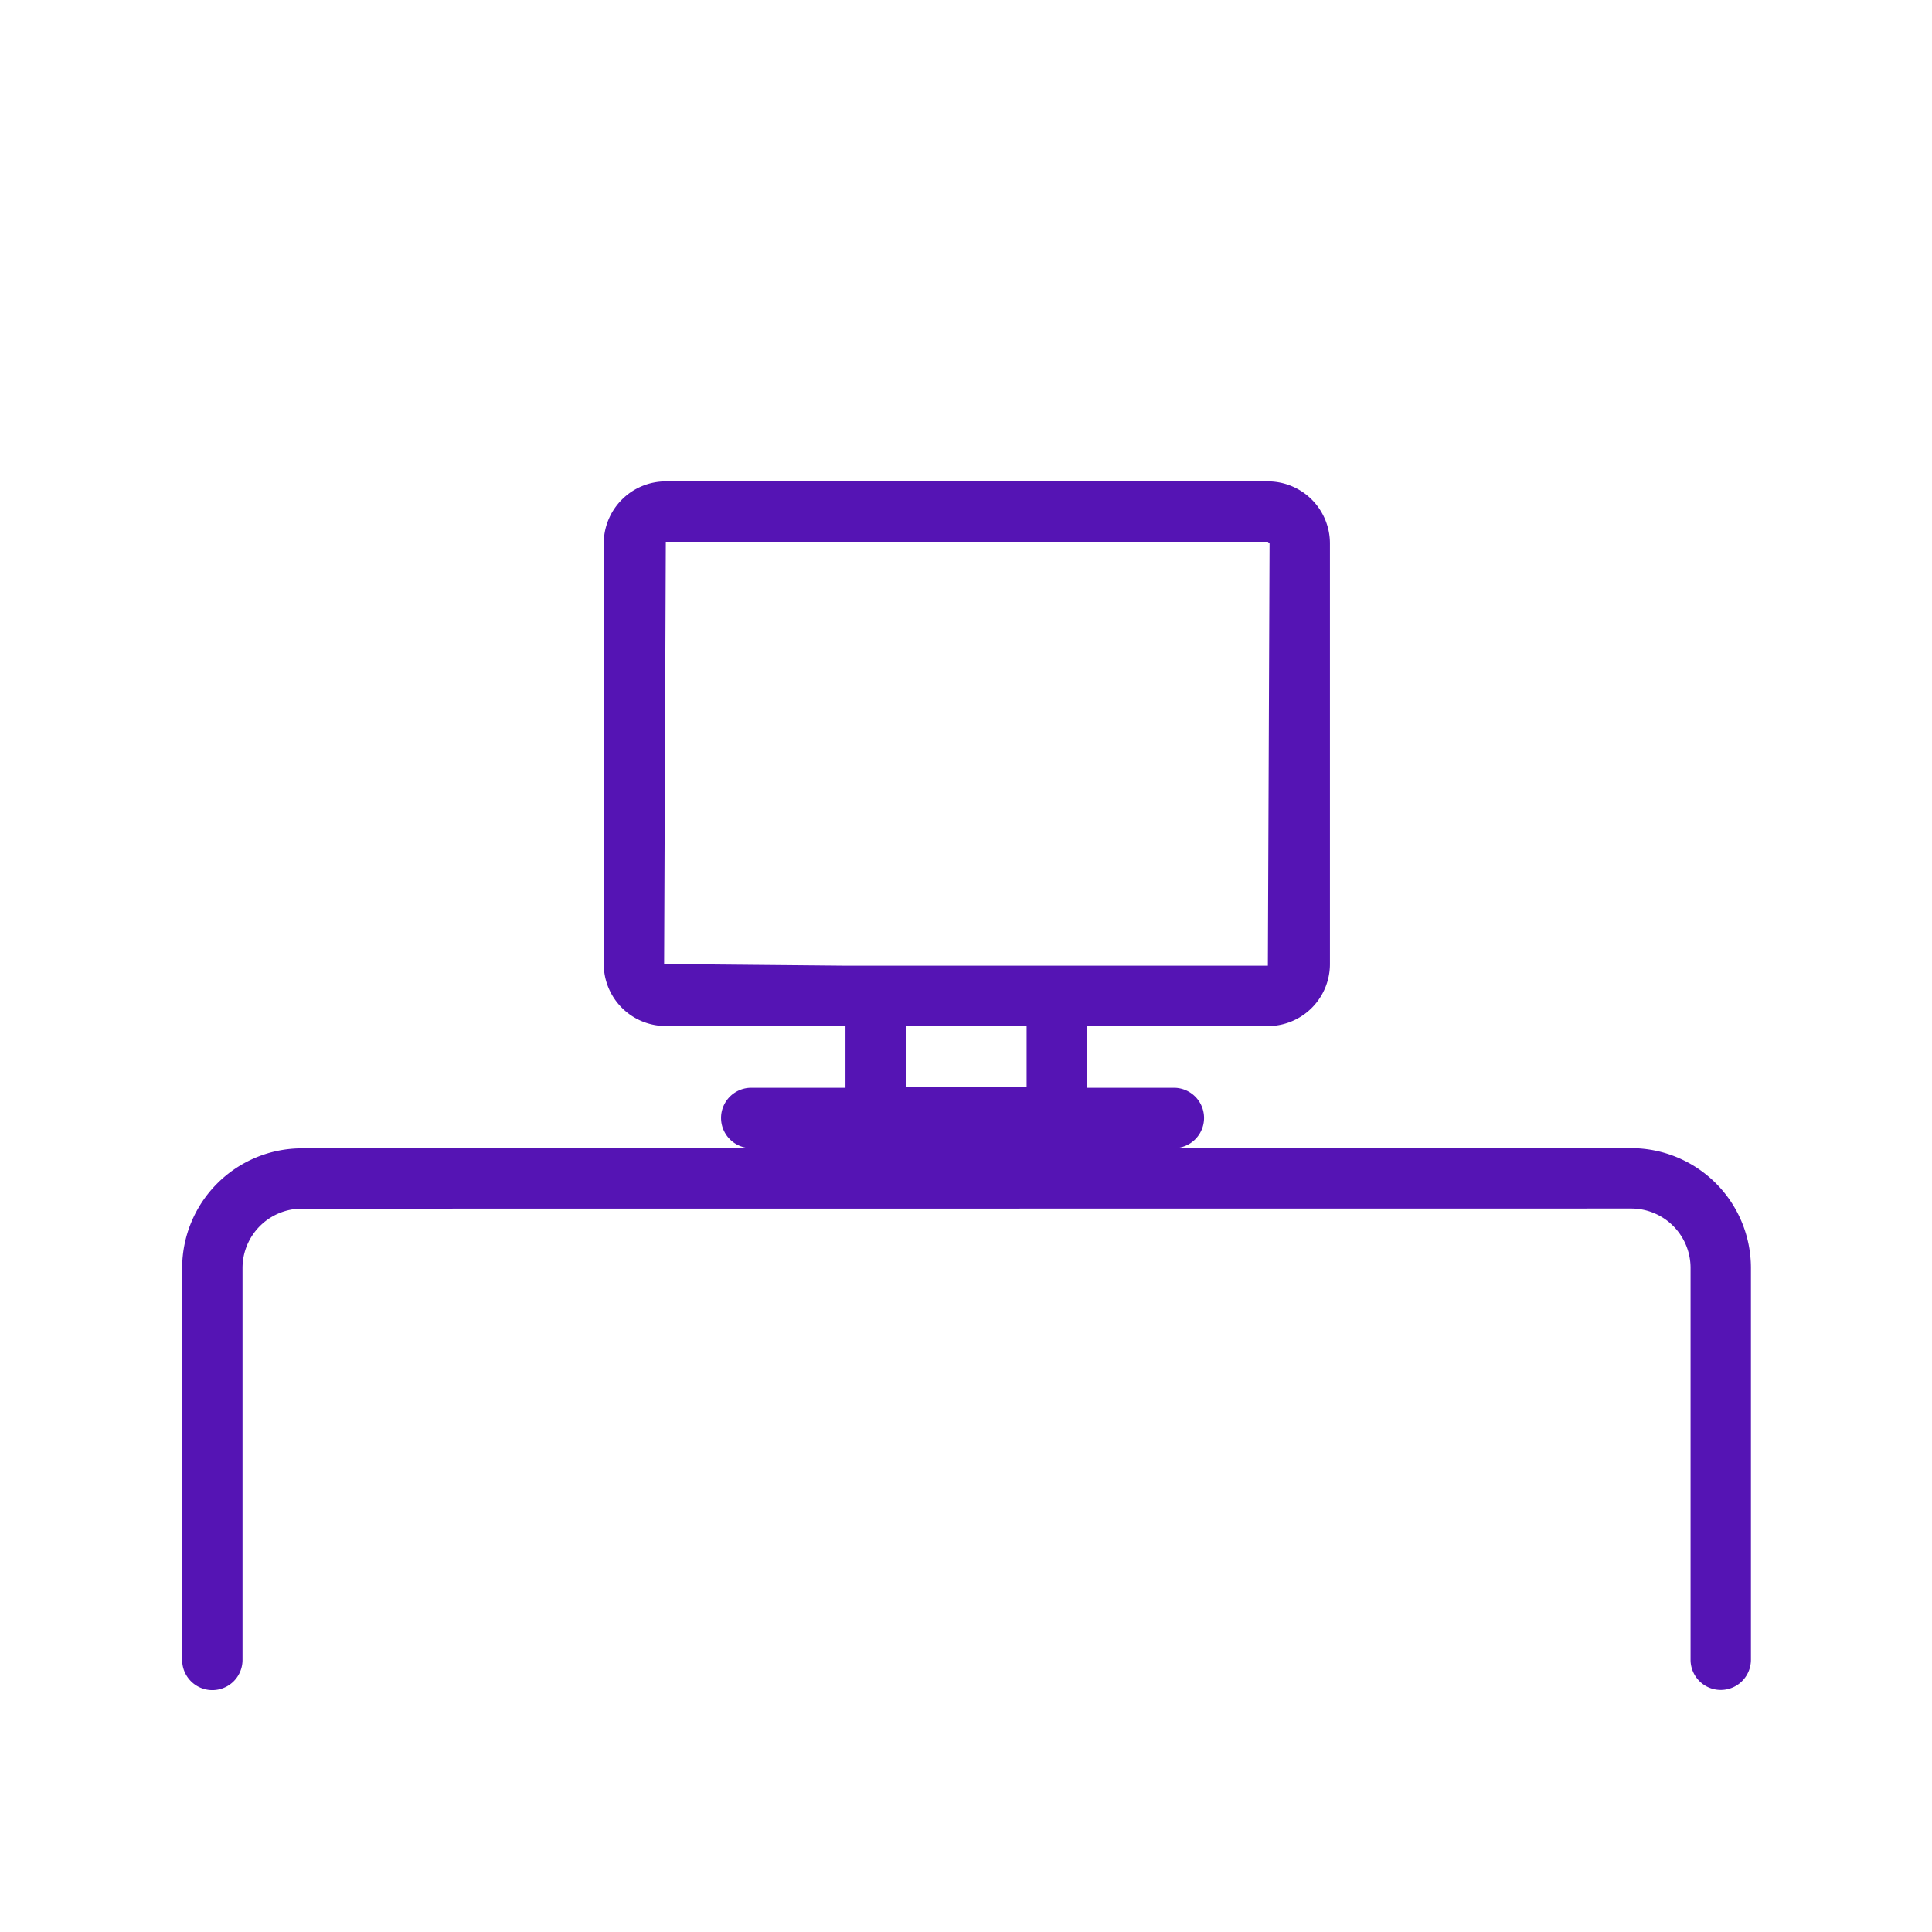 <svg id="Icons" xmlns="http://www.w3.org/2000/svg" viewBox="0 0 32 32"><defs><style>.cls-1{fill:#5514b4;}</style></defs><path class="cls-1" d="M27.018,19.018l-22.019.002a1.985,1.985,0,0,0-1.982,1.983v6.491a.5.5,0,1,0,1,0V21.002a.984.984,0,0,1,.982-.983l22.019-.002a.984.984,0,0,1,.983.983v6.491a.5.5,0,0,0,1,0V21a1.985,1.985,0,0,0-1.983-1.983Z"/><path class="cls-1" d="M21,8.973l.028.028-.028,6.994H14.004l-3.004-.028.028-6.994h9.972m0-1h-9.972A1.028,1.028,0,0,0,10,9.001v6.965a1.028,1.028,0,0,0,1.028,1.028h2.976V18.017H12.443a.5.5,0,0,0,0,1h7a.5.5,0,0,0,0-1H18.004V16.995h2.996a1.028,1.028,0,0,0,1.028-1.028V9.001a1.028,1.028,0,0,0-1.028-1.028ZM15.004,17.999V16.995h2v1.004Z"/></svg>